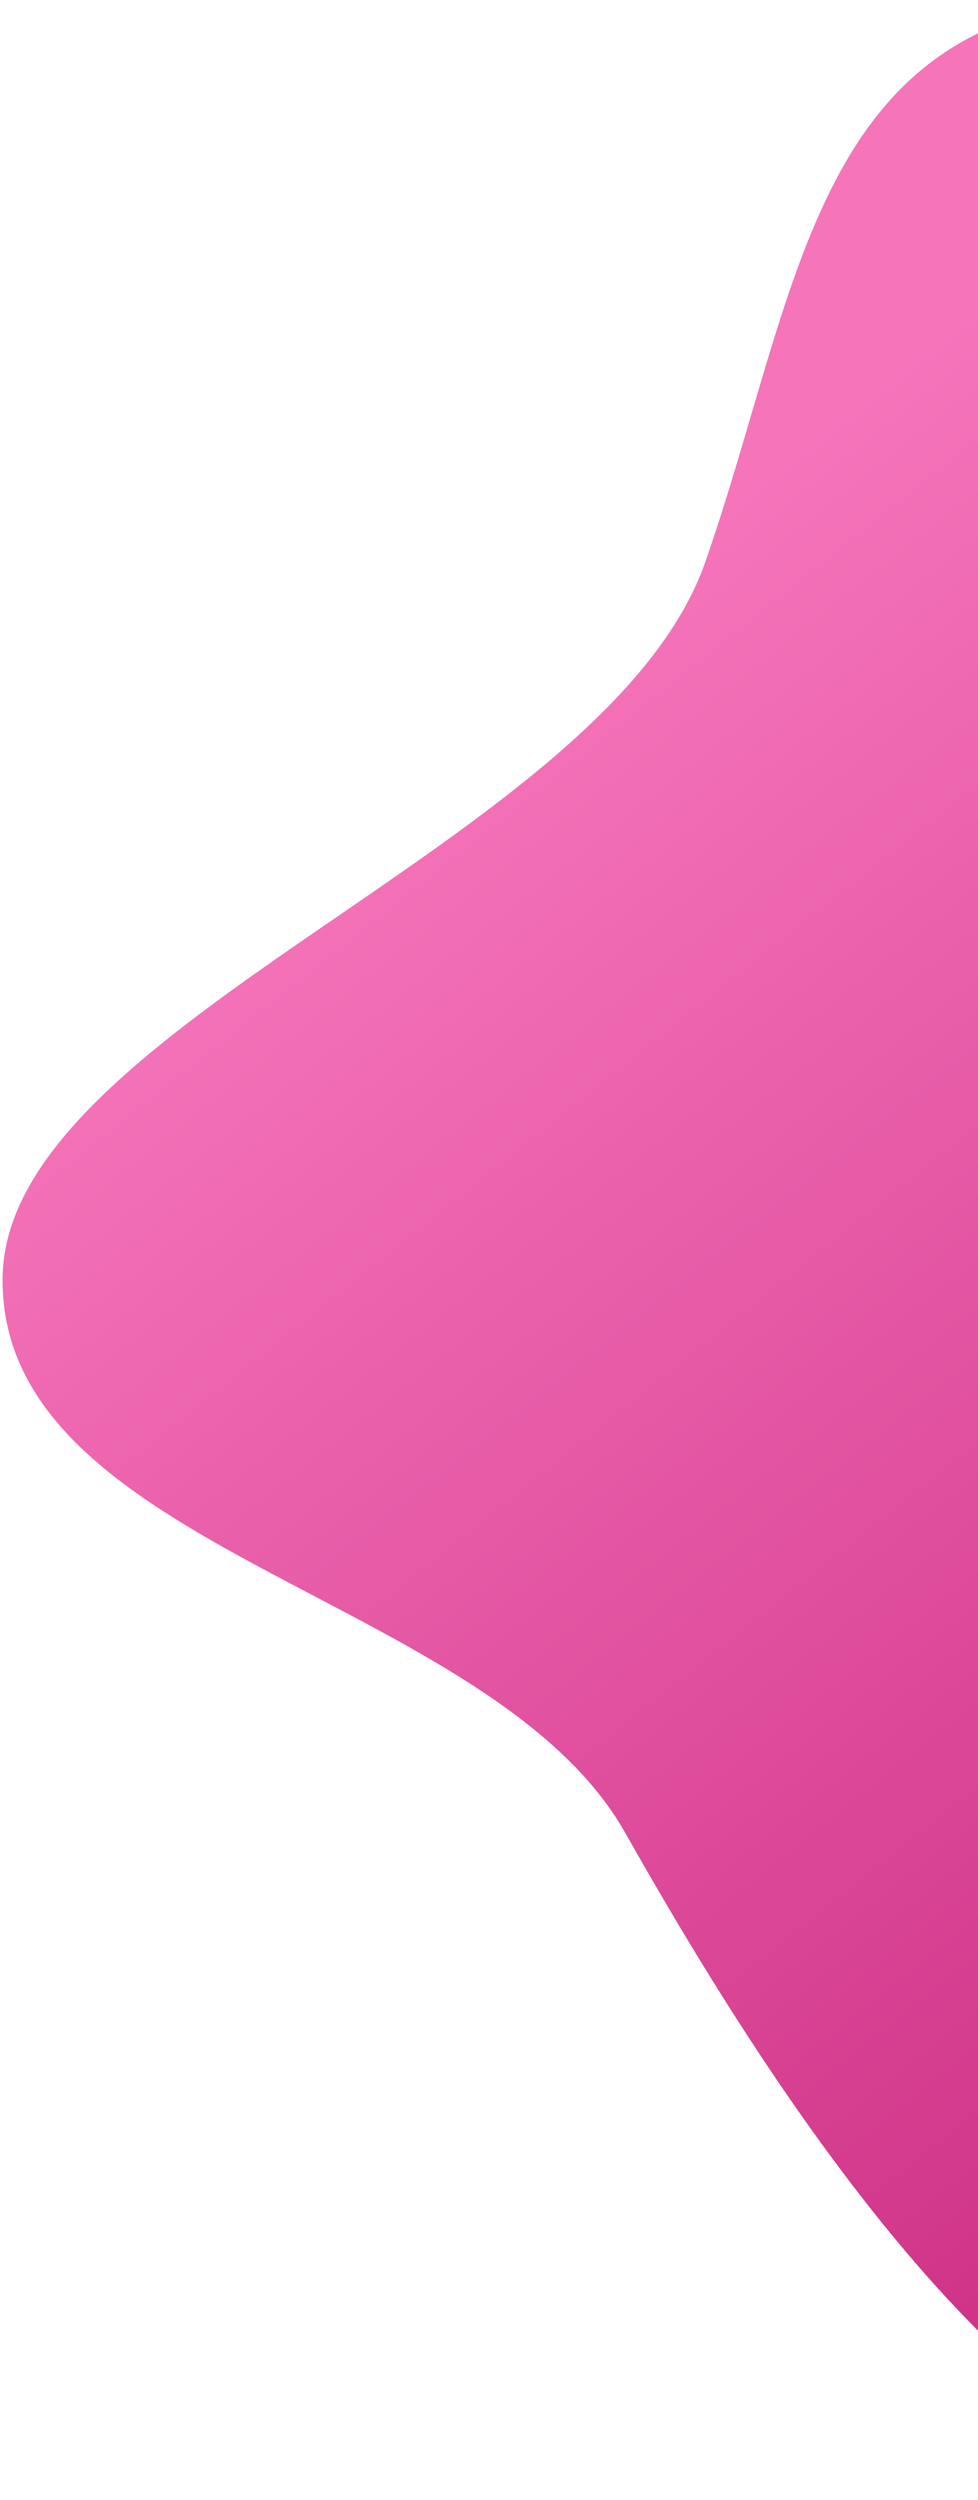 <svg width="278" height="710" viewBox="0 0 278 710" fill="none" xmlns="http://www.w3.org/2000/svg">
<path fill-rule="evenodd" clip-rule="evenodd" d="M518.683 602.771C464.936 634.071 426.583 711.615 364.281 709.539C289.564 707.05 215.269 586.935 177.737 520.559C139.428 452.807 0.075 440.732 0.724 363.061C1.33 290.658 172.681 239.309 200.495 159.579C226.178 85.96 230.752 11.753 306.928 0.976C382.664 -9.739 436.906 74.745 507.545 106.045C566.281 132.071 644.535 117.246 684.584 168.315C724.727 219.504 715.623 293.856 705 357.832C695.896 412.659 662.702 456.773 629.422 500.525C598.136 541.654 563.063 576.926 518.683 602.771Z" fill="url(#paint0_linear)"/>
<defs>
<linearGradient id="paint0_linear" x1="192.411" y1="154.129" x2="522.076" y2="567.427" gradientUnits="userSpaceOnUse">
<stop stop-color="#F574BA"/>
<stop offset="1" stop-color="#C9287F"/>
</linearGradient>
</defs>
</svg>
